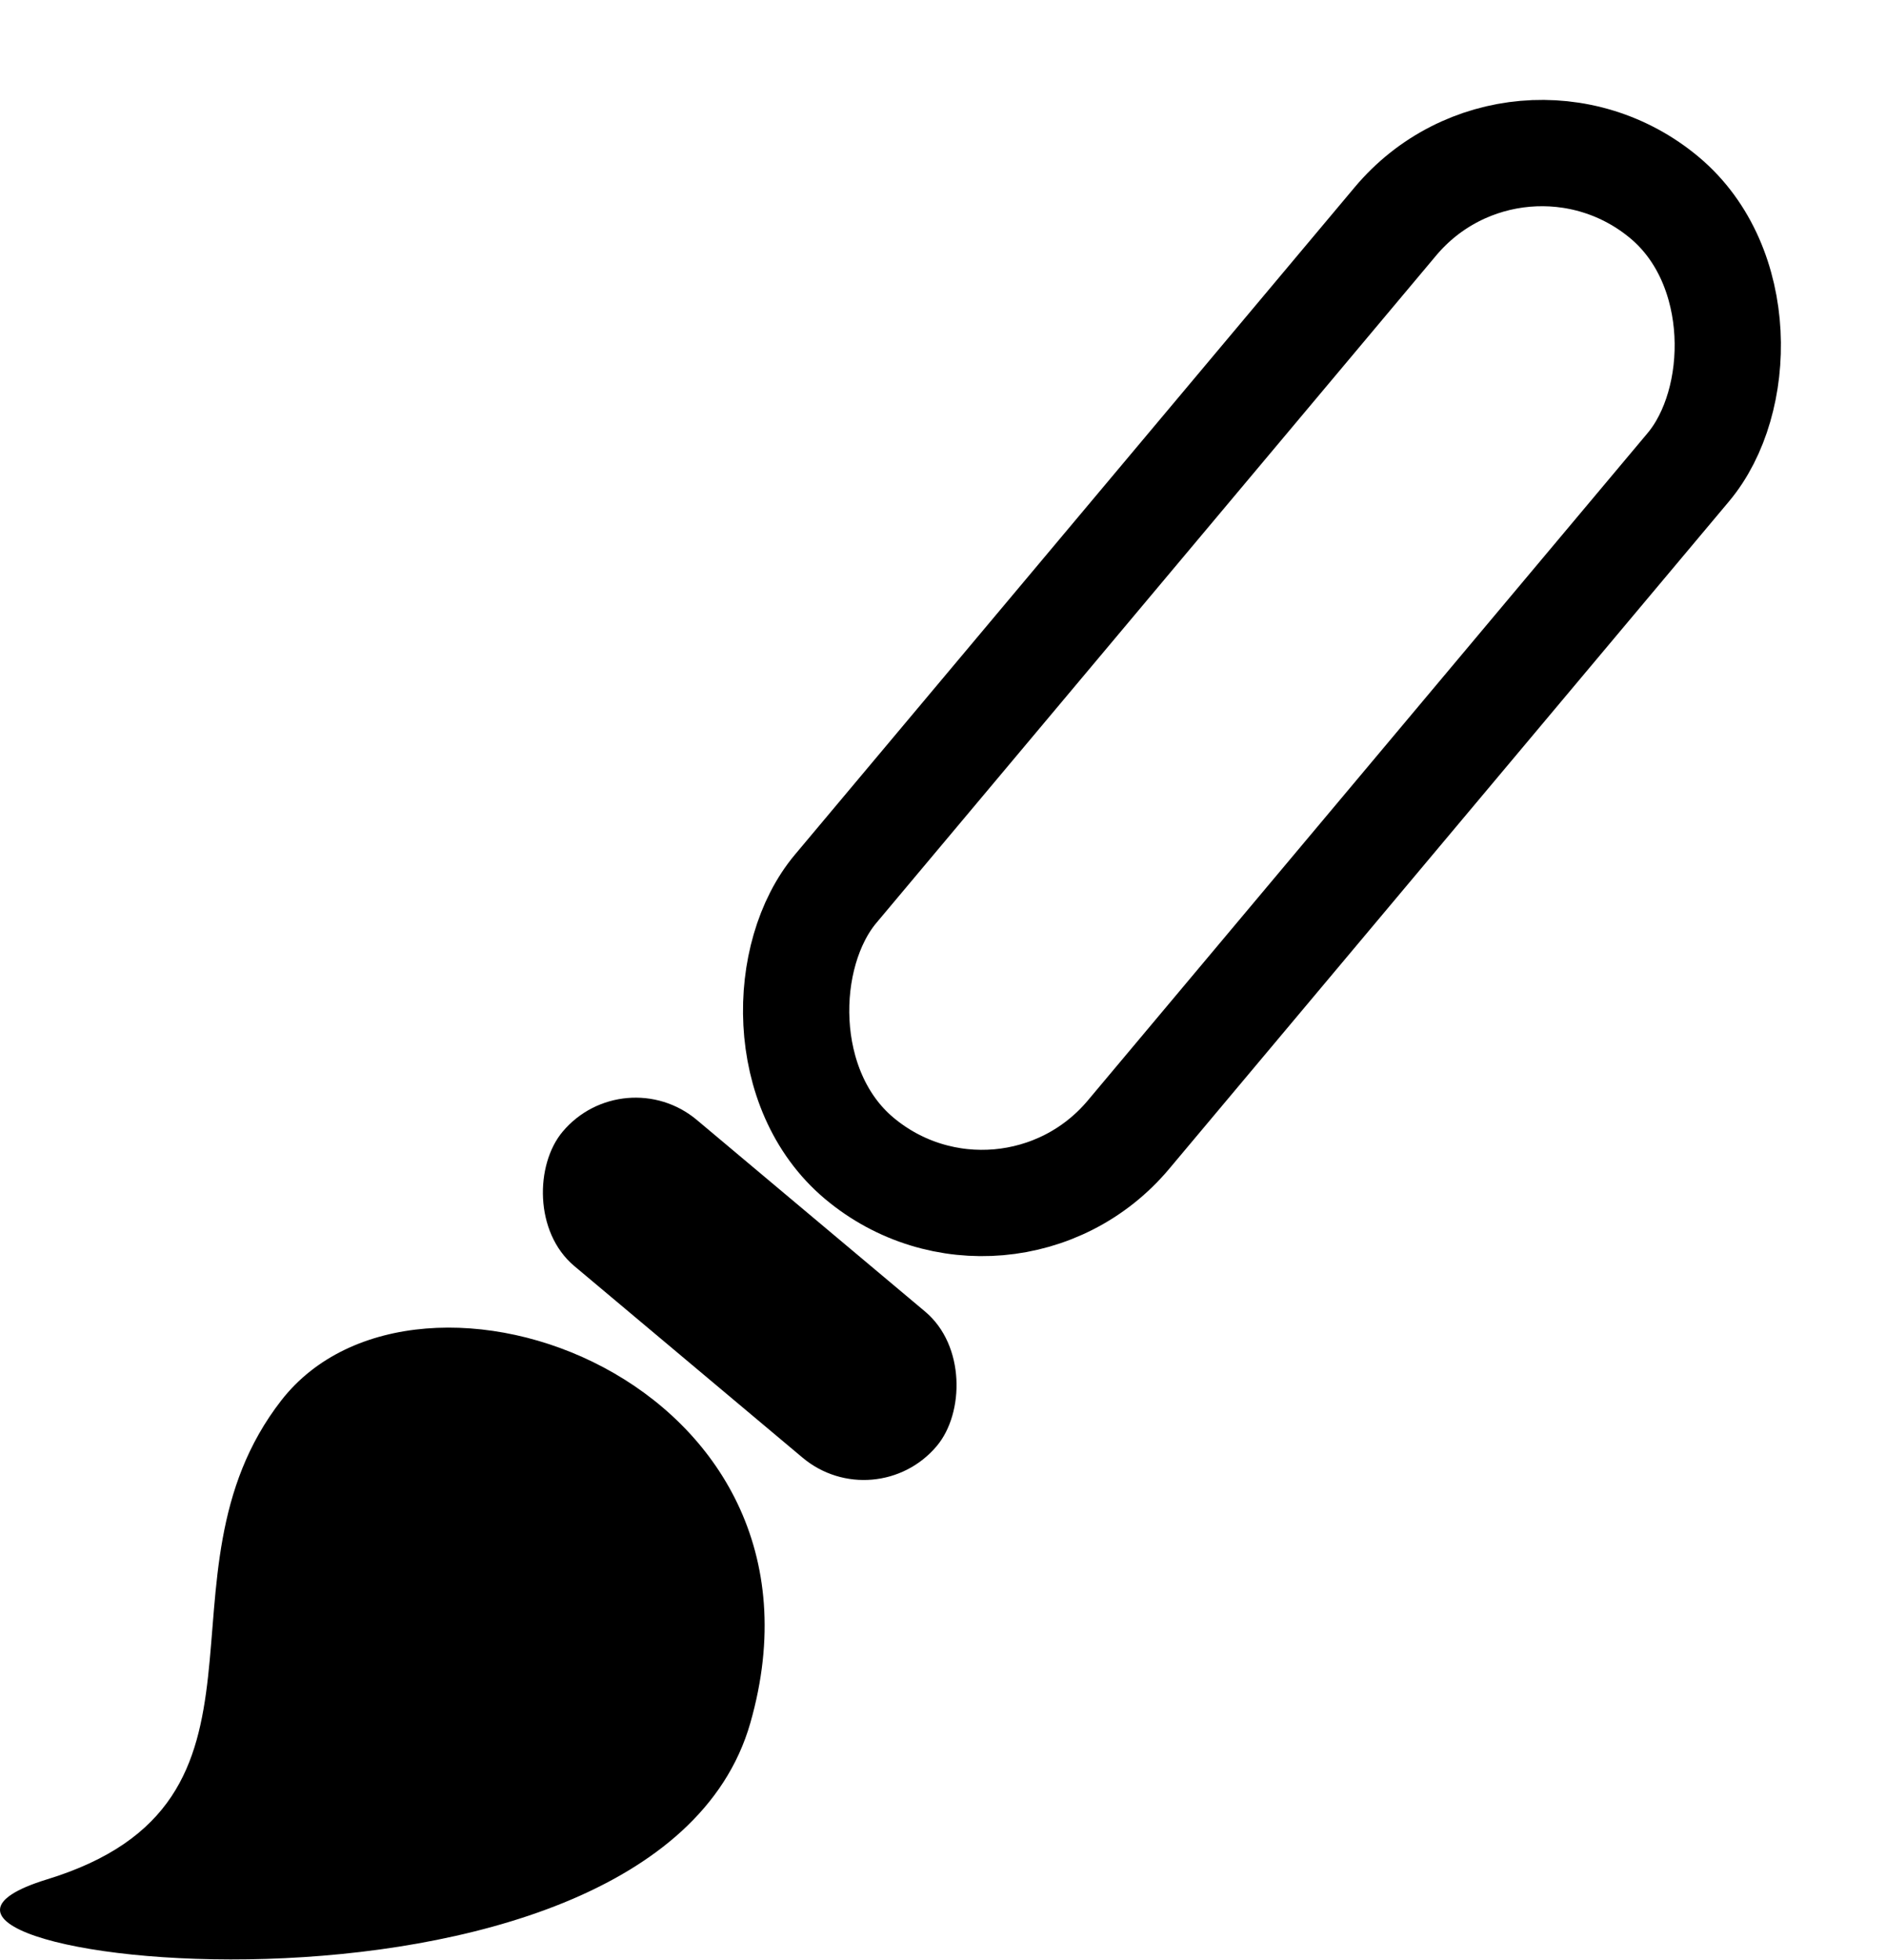 <svg xmlns="http://www.w3.org/2000/svg" viewBox="0 0 17.749 18.436"><defs><style>.a,.c{fill:none;}.a{stroke:#000;stroke-linecap:round;stroke-linejoin:round;}.b{stroke:none;}</style></defs><g transform="translate(-1.804 0.186)"><g class="a" transform="translate(16.031 -0.186) rotate(40)"><rect class="b" width="4.598" height="12.794" rx="2.299"/><rect class="c" x="0.5" y="0.5" width="3.598" height="11.794" rx="1.799"/></g><path d="M73.958,15.9c-2.391.736,5.7,1.747,6.621-1.471s-3.127-4.69-4.414-3.035S76.35,15.168,73.958,15.9Z" transform="translate(-71.714 1.594)"/><rect width="4.598" height="1.794" rx="0.897" transform="translate(7.675 9.773) rotate(40)"/></g></svg>